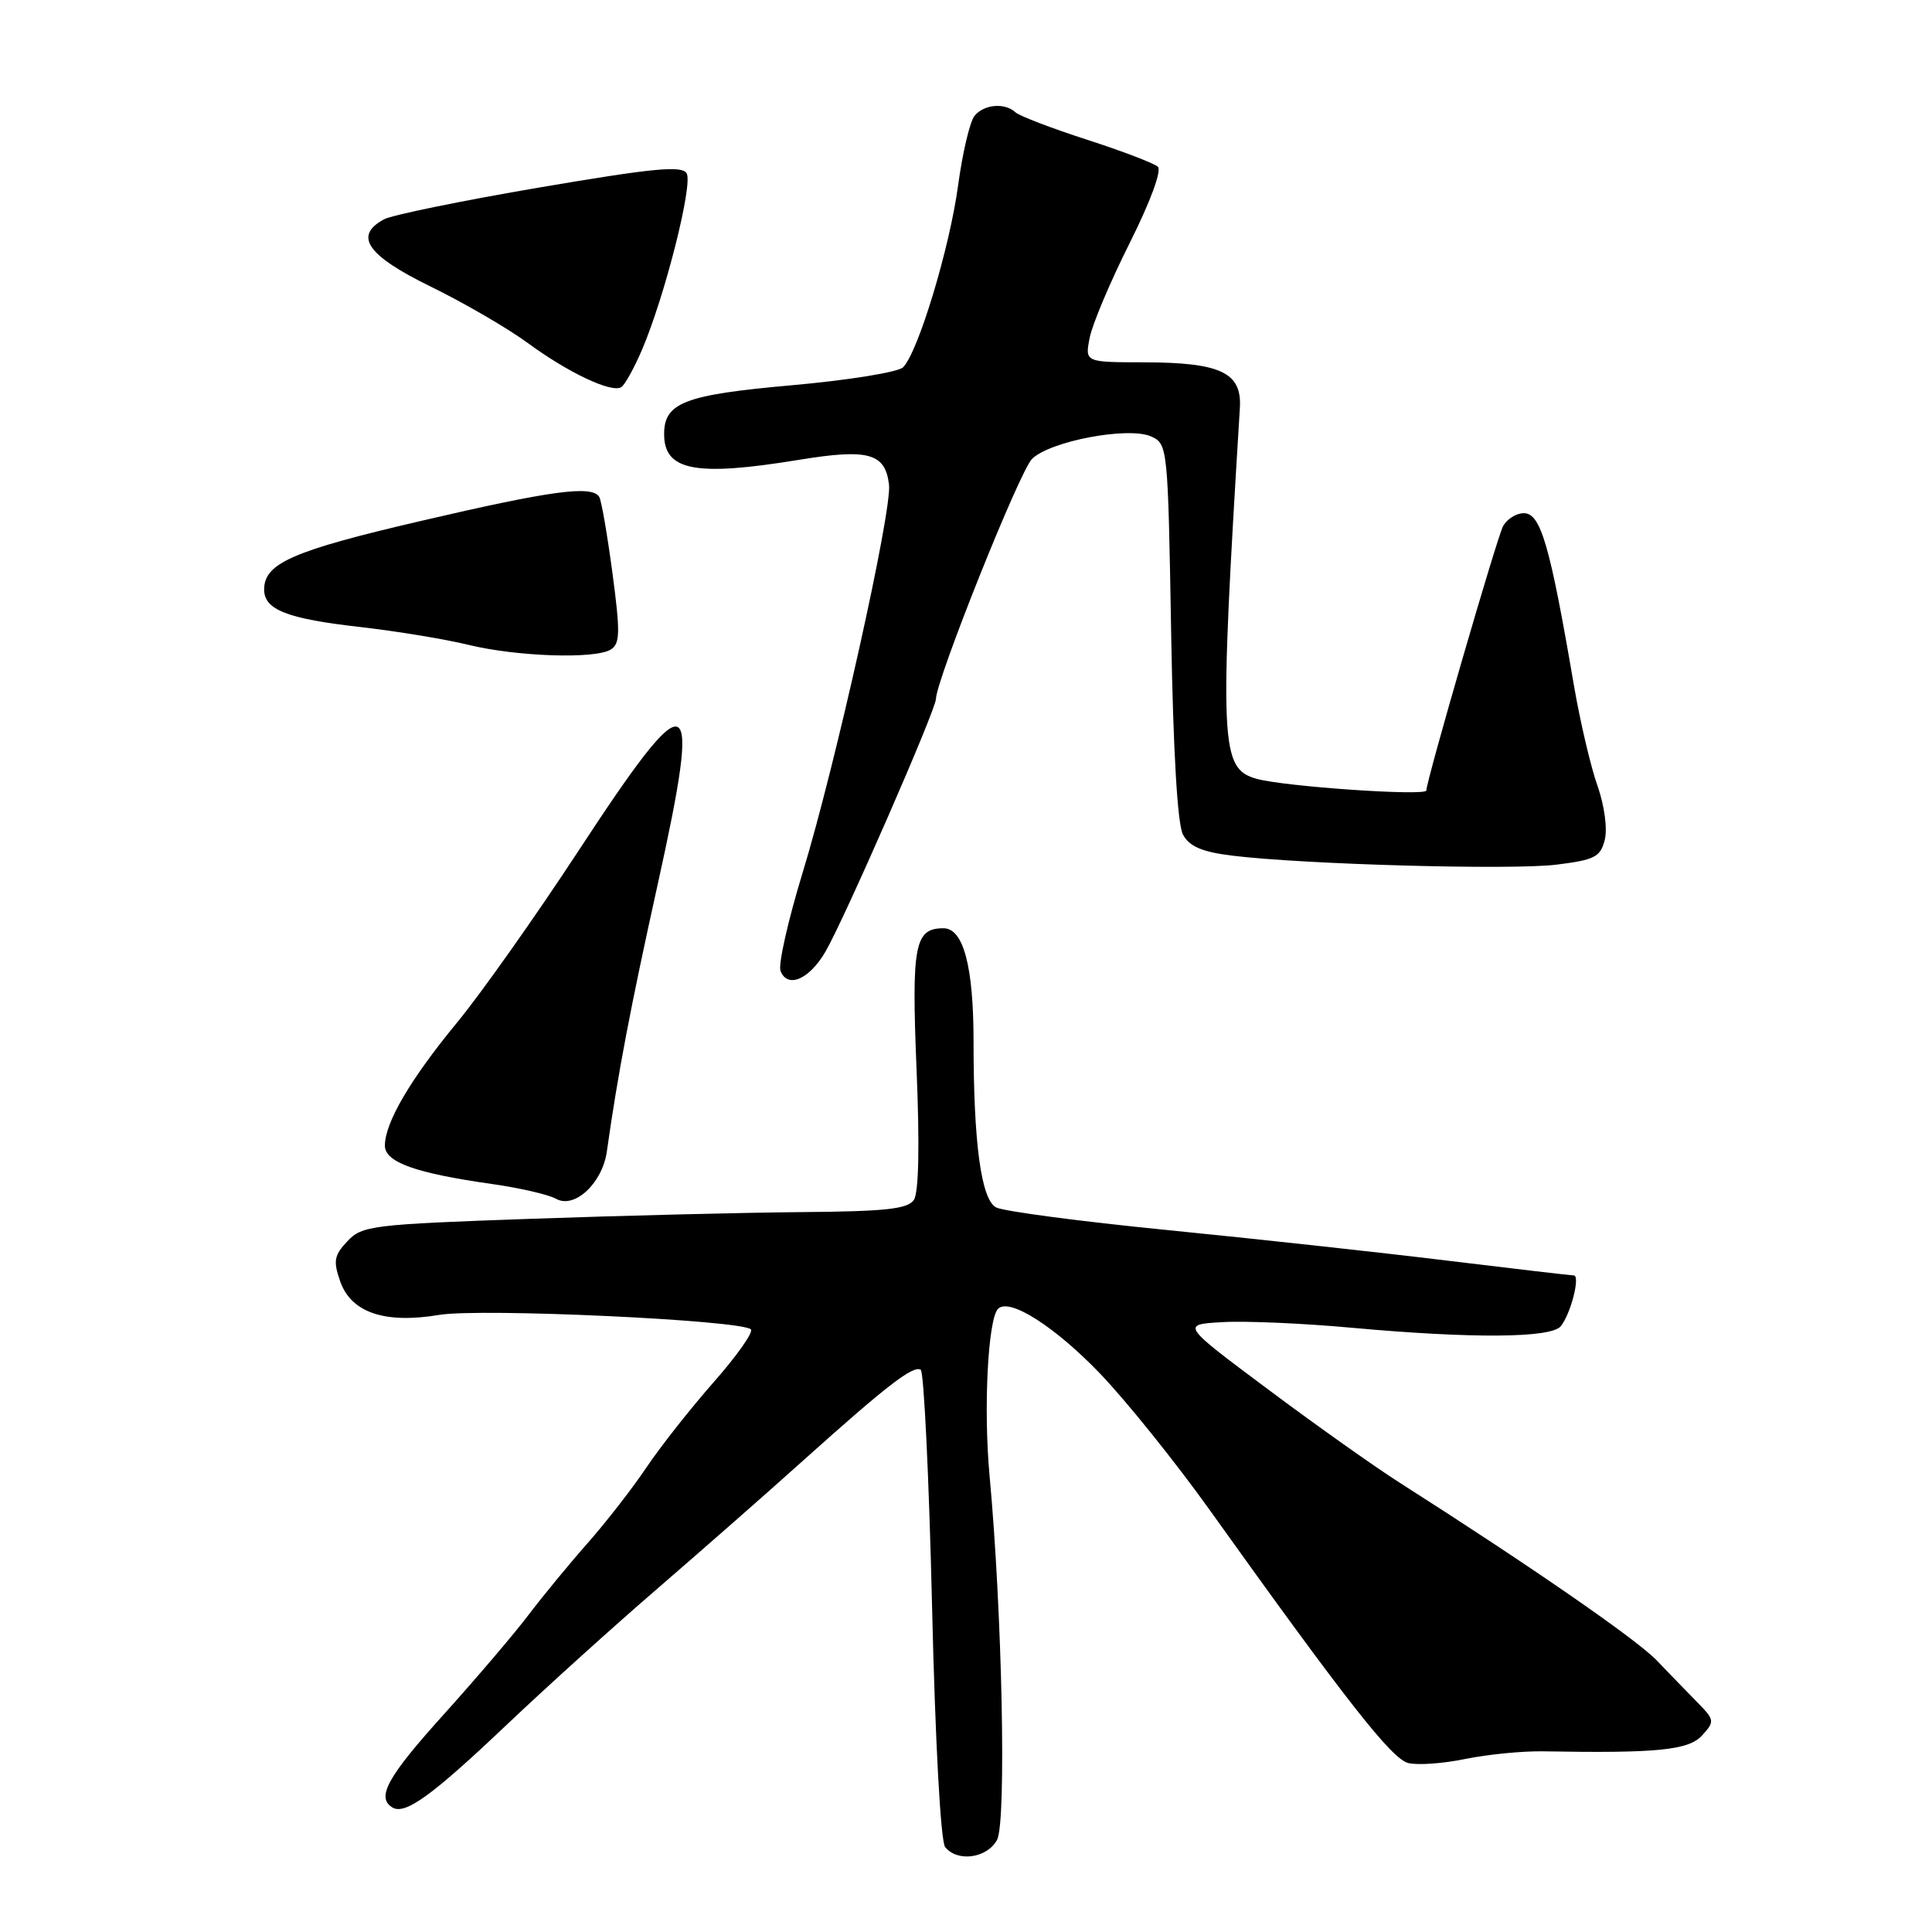 <?xml version="1.0" encoding="UTF-8" standalone="no"?>
<!DOCTYPE svg PUBLIC "-//W3C//DTD SVG 1.1//EN" "http://www.w3.org/Graphics/SVG/1.1/DTD/svg11.dtd" >
<svg xmlns="http://www.w3.org/2000/svg" xmlns:xlink="http://www.w3.org/1999/xlink" version="1.1" viewBox="0 0 256 256">
 <g >
 <path fill="currentColor"
d=" M 132.12 243.78 C 133.37 241.44 132.80 213.65 131.12 195.50 C 130.30 186.63 130.91 174.76 132.25 173.42 C 133.74 171.93 139.73 175.74 145.72 181.96 C 149.18 185.56 155.71 193.68 160.23 200.00 C 178.37 225.37 184.40 233.06 186.59 233.61 C 187.83 233.92 191.24 233.68 194.17 233.07 C 197.10 232.47 201.75 232.01 204.50 232.06 C 219.59 232.33 223.77 231.91 225.54 229.95 C 227.23 228.09 227.20 227.91 224.90 225.56 C 223.58 224.22 221.15 221.71 219.50 219.99 C 216.83 217.21 202.83 207.53 185.50 196.49 C 182.20 194.39 174.32 188.81 168.00 184.08 C 156.50 175.50 156.50 175.50 162.00 175.19 C 165.03 175.01 172.75 175.35 179.17 175.94 C 195.05 177.38 205.50 177.31 206.80 175.74 C 208.12 174.15 209.44 169.00 208.53 169.00 C 208.16 169.00 200.57 168.11 191.68 167.03 C 182.78 165.94 166.09 164.12 154.59 162.98 C 143.09 161.84 132.92 160.49 131.99 159.99 C 130.01 158.94 129.00 151.48 129.00 138.00 C 129.00 128.05 127.66 123.00 125.02 123.00 C 121.19 123.00 120.77 125.19 121.45 141.72 C 121.87 151.84 121.74 158.04 121.09 159.00 C 120.27 160.20 117.33 160.52 106.29 160.61 C 98.70 160.67 82.51 161.07 70.29 161.50 C 49.28 162.24 47.97 162.40 46.03 164.47 C 44.27 166.34 44.14 167.09 45.07 169.77 C 46.52 173.93 50.98 175.44 58.20 174.23 C 63.68 173.31 98.28 174.92 99.50 176.15 C 99.85 176.52 97.63 179.67 94.56 183.15 C 91.49 186.64 87.46 191.75 85.62 194.50 C 83.77 197.25 80.27 201.75 77.84 204.50 C 75.41 207.25 71.89 211.53 70.02 214.00 C 68.15 216.47 63.10 222.40 58.81 227.16 C 51.34 235.44 49.83 238.16 51.98 239.49 C 53.66 240.53 57.18 237.99 67.11 228.57 C 72.40 223.55 81.40 215.42 87.11 210.50 C 92.82 205.57 101.55 197.91 106.50 193.46 C 117.51 183.58 121.00 180.89 122.00 181.50 C 122.42 181.76 123.10 195.82 123.50 212.74 C 123.92 230.80 124.64 244.02 125.24 244.75 C 126.87 246.78 130.81 246.23 132.12 243.78 Z  M 80.41 152.59 C 81.87 142.25 83.55 133.44 87.14 117.22 C 93.09 90.35 91.68 89.78 76.54 112.91 C 70.92 121.48 63.73 131.65 60.56 135.50 C 54.38 142.99 51.00 148.76 51.00 151.80 C 51.00 154.00 55.05 155.45 65.21 156.89 C 68.88 157.41 72.69 158.29 73.69 158.85 C 76.13 160.22 79.81 156.78 80.41 152.59 Z  M 109.36 126.13 C 111.85 121.87 123.99 94.10 124.02 92.61 C 124.07 90.02 135.09 62.47 136.74 60.82 C 139.10 58.45 149.57 56.48 152.55 57.84 C 154.72 58.83 154.76 59.24 155.18 83.67 C 155.46 99.75 156.02 109.24 156.76 110.61 C 157.62 112.17 159.28 112.88 163.21 113.37 C 172.60 114.54 200.33 115.31 206.25 114.57 C 211.32 113.94 212.07 113.55 212.64 111.28 C 213.01 109.81 212.60 106.74 211.67 104.10 C 210.77 101.57 209.37 95.58 208.55 90.80 C 205.36 72.14 204.15 68.00 201.91 68.00 C 200.90 68.00 199.66 68.79 199.15 69.75 C 198.32 71.35 189.00 103.45 189.00 104.74 C 189.00 105.52 170.18 104.23 166.52 103.20 C 161.68 101.84 161.54 98.91 164.29 54.04 C 164.57 49.37 161.76 48.03 151.62 48.01 C 143.75 48.00 143.75 48.00 144.39 44.75 C 144.74 42.96 147.12 37.32 149.68 32.22 C 152.43 26.73 153.96 22.59 153.42 22.09 C 152.91 21.63 148.68 20.01 144.00 18.50 C 139.32 16.99 135.07 15.36 134.55 14.88 C 133.14 13.58 130.40 13.81 129.14 15.34 C 128.52 16.07 127.54 20.24 126.95 24.59 C 125.83 32.87 121.66 46.67 119.66 48.67 C 119.02 49.31 112.42 50.38 105.00 51.04 C 90.71 52.31 88.00 53.34 88.00 57.53 C 88.00 62.38 92.17 63.17 105.80 60.94 C 115.07 59.42 117.30 60.03 117.80 64.22 C 118.22 67.64 110.68 101.50 106.35 115.64 C 104.42 121.96 103.10 127.81 103.42 128.64 C 104.33 131.02 107.21 129.80 109.36 126.13 Z  M 80.94 86.06 C 82.17 85.28 82.20 83.80 81.15 75.91 C 80.47 70.84 79.69 66.30 79.40 65.84 C 78.43 64.27 73.09 64.99 55.85 69.01 C 38.77 72.98 35.00 74.63 35.00 78.12 C 35.00 80.80 38.08 82.00 47.79 83.09 C 52.58 83.64 58.98 84.69 62.00 85.43 C 68.46 87.01 78.88 87.36 80.94 86.06 Z  M 85.05 46.39 C 88.09 39.29 91.86 24.40 90.98 22.96 C 90.33 21.91 86.54 22.28 71.50 24.84 C 61.22 26.59 51.96 28.49 50.91 29.05 C 46.82 31.24 48.62 33.84 57.04 37.96 C 61.46 40.12 67.26 43.49 69.92 45.44 C 75.30 49.39 81.03 52.10 82.32 51.30 C 82.79 51.01 84.01 48.81 85.05 46.39 Z "/>
</g>
</svg>